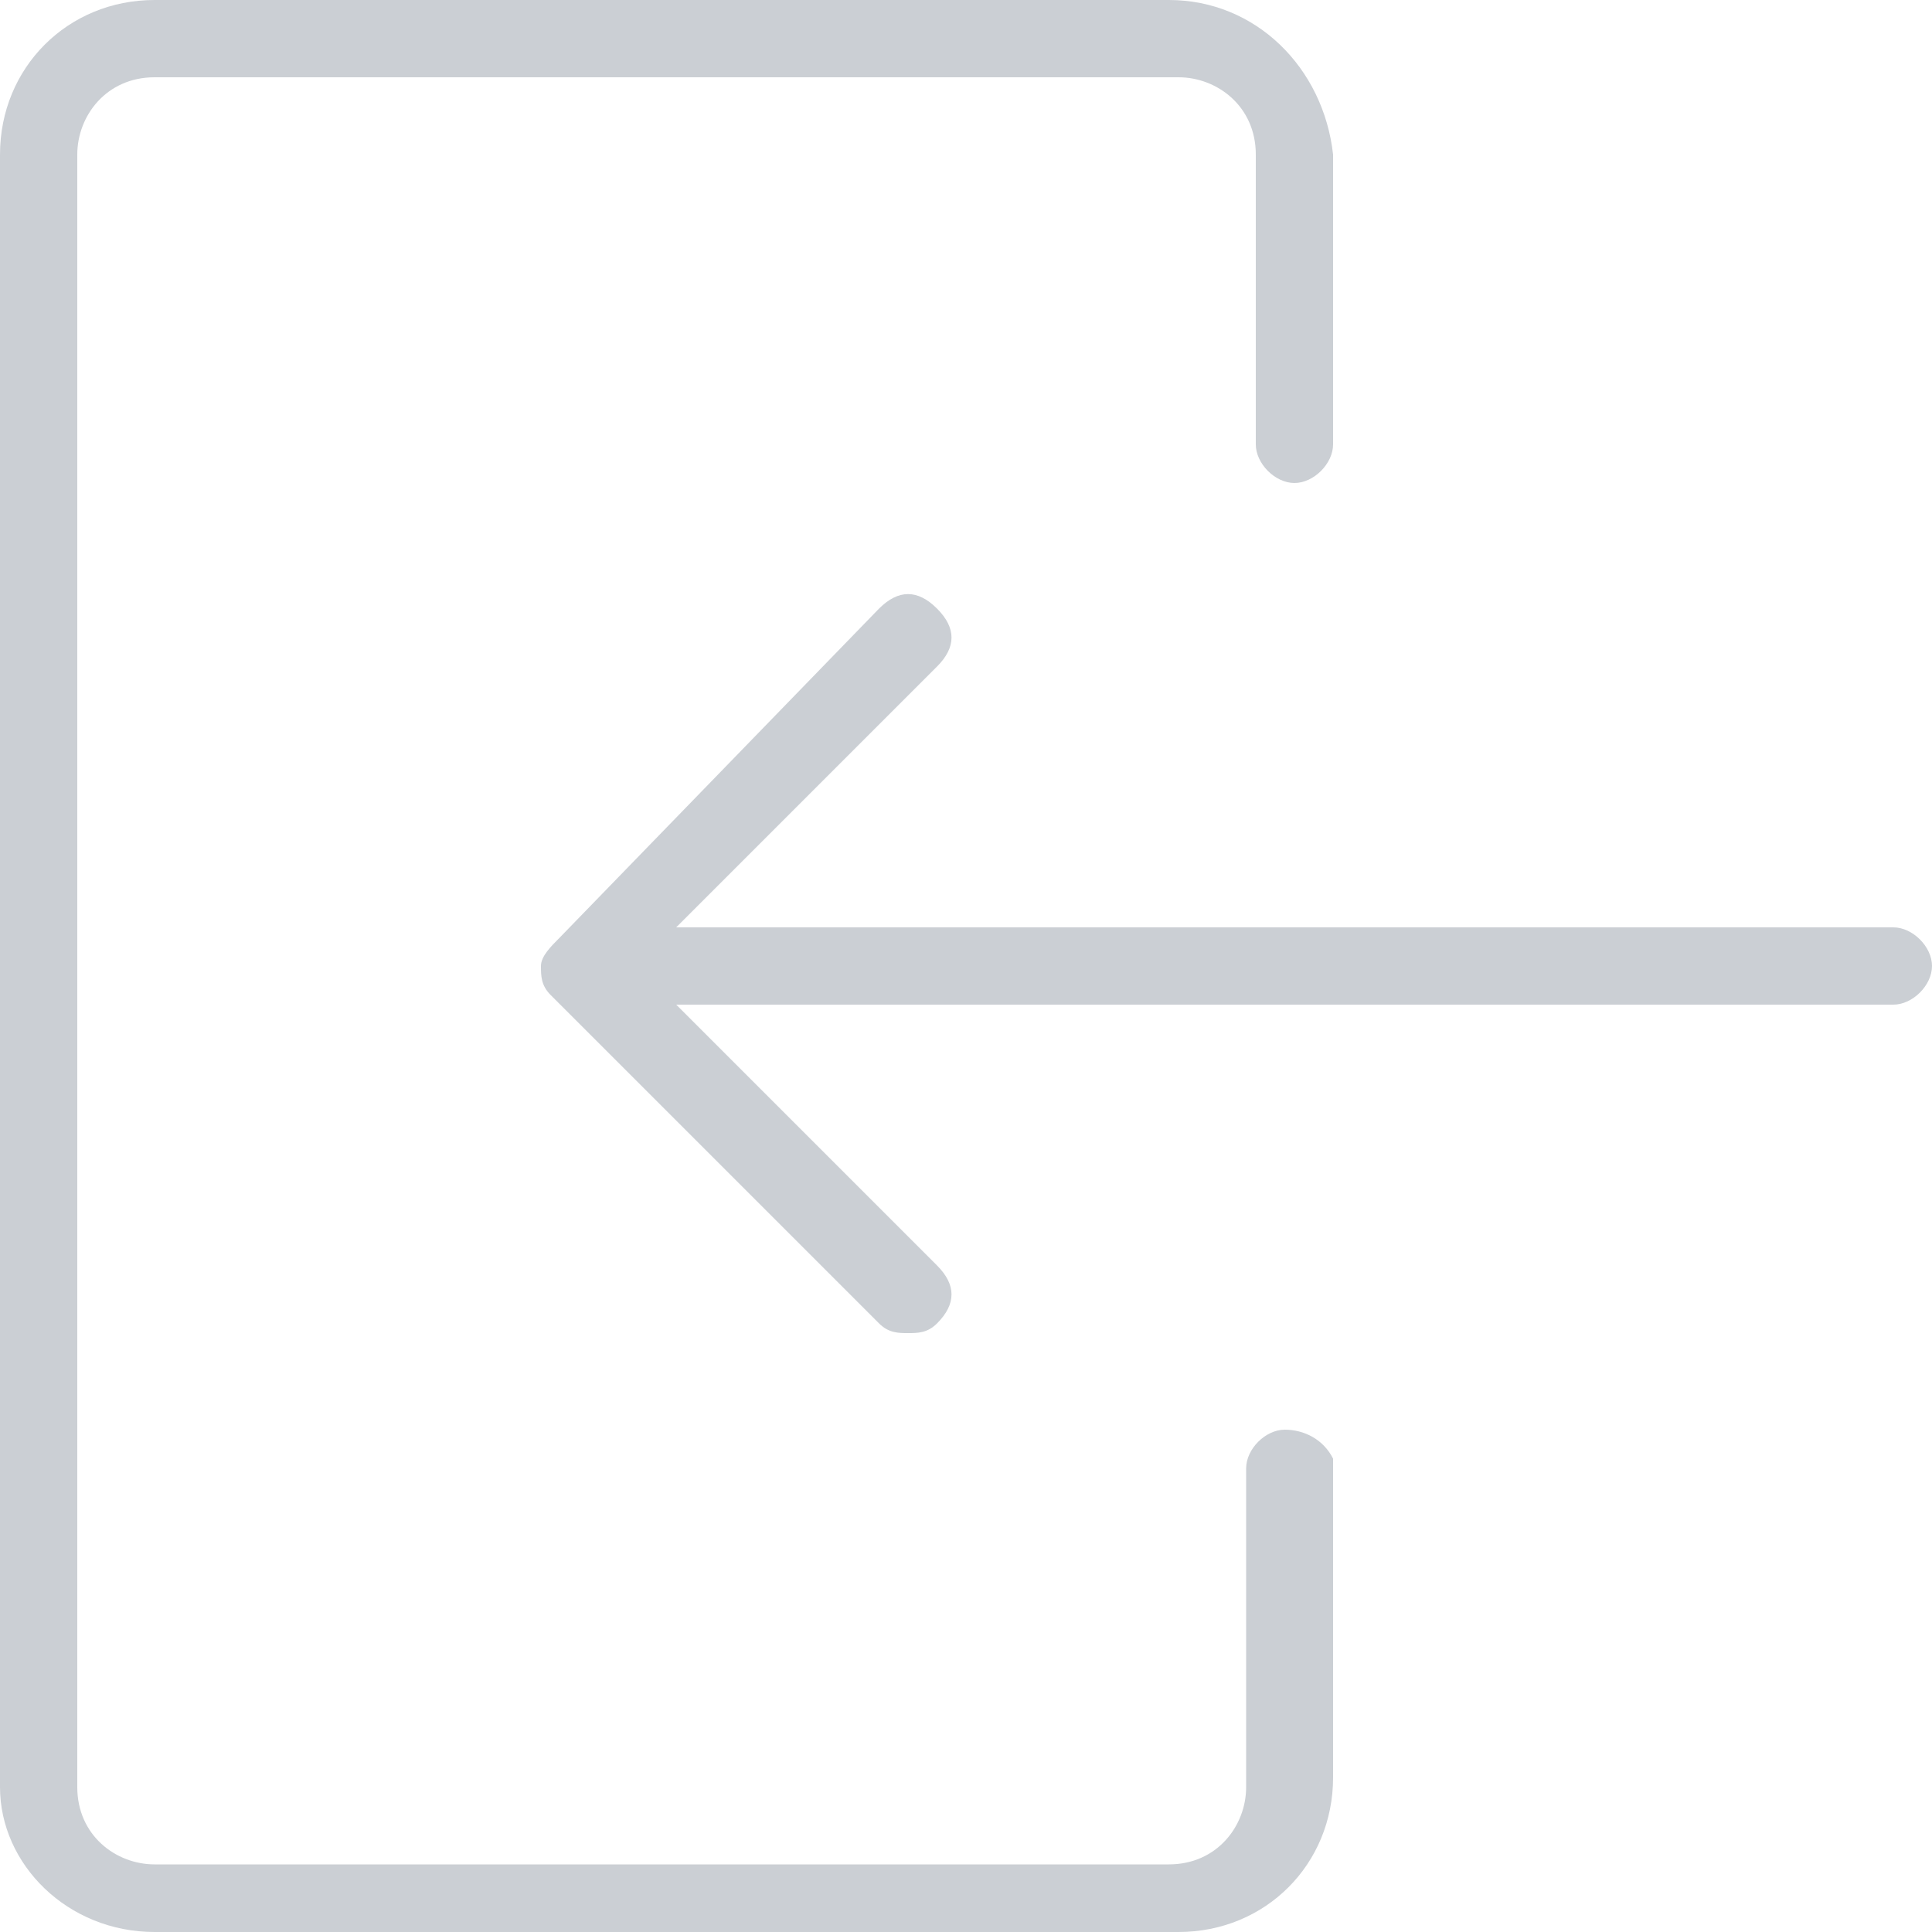 <?xml version="1.0" encoding="utf-8"?>
<!-- Generator: Adobe Illustrator 20.0.0, SVG Export Plug-In . SVG Version: 6.00 Build 0)  -->
<svg version="1.1" id="Layer_1" xmlns="http://www.w3.org/2000/svg" xmlns:xlink="http://www.w3.org/1999/xlink" x="0px" y="0px"
	 viewBox="0 0 20 20" style="enable-background:new 0 0 20 20;" xml:space="preserve">
<style type="text/css">
	.st0{fill:#CBCFD4;}
</style>
<g>
	<path class="st0" d="M13.3,14.8c-0.2,0-0.4,0.2-0.4,0.4v3.3c0,0.4-0.3,0.8-0.8,0.8H1.6c-0.4,0-0.8-0.3-0.8-0.8V1.6
		c0-0.4,0.3-0.8,0.8-0.8h10.6c0.4,0,0.8,0.3,0.8,0.8v3c0,0.2,0.2,0.4,0.4,0.4c0.2,0,0.4-0.2,0.4-0.4v-3C13.7,0.7,13,0,12.1,0H1.6
		C0.7,0,0,0.7,0,1.6v16.9C0,19.3,0.7,20,1.6,20h10.6c0.9,0,1.6-0.7,1.6-1.6v-3.3C13.7,14.9,13.5,14.8,13.3,14.8z"/>
	<path class="st0" d="M19.6,9.6H7l2.7-2.7c0.2-0.2,0.2-0.4,0-0.6c-0.2-0.2-0.4-0.2-0.6,0L5.8,9.7C5.7,9.8,5.6,9.9,5.6,10
		c0,0.1,0,0.2,0.1,0.3l3.4,3.4c0.1,0.1,0.2,0.1,0.3,0.1c0.1,0,0.2,0,0.3-0.1c0.2-0.2,0.2-0.4,0-0.6L7,10.4h12.6
		c0.2,0,0.4-0.2,0.4-0.4C20,9.8,19.8,9.6,19.6,9.6z"/>
</g>
</svg>

